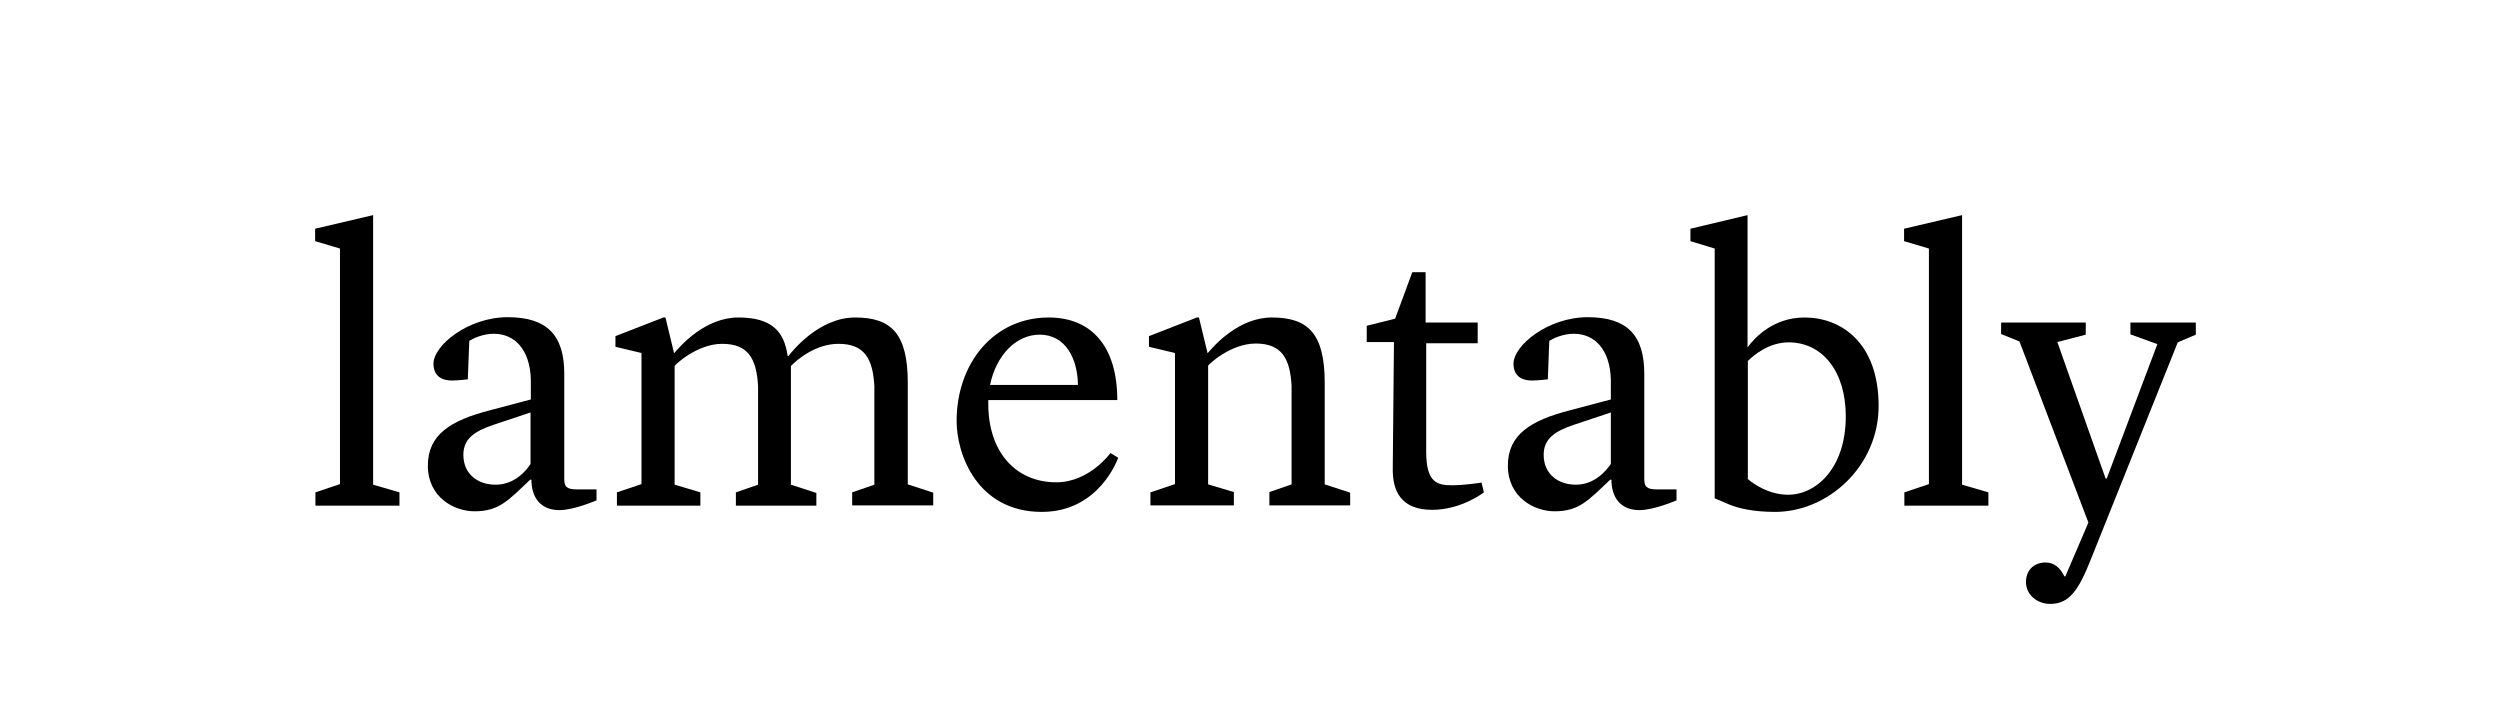<?xml version="1.0" encoding="utf-8"?>
<!-- Generator: Adobe Illustrator 22.0.1, SVG Export Plug-In . SVG Version: 6.00 Build 0)  -->
<svg version="1.1" id="Layer_1" xmlns="http://www.w3.org/2000/svg" xmlns:xlink="http://www.w3.org/1999/xlink" x="0px" y="0px"
	 viewBox="0 0 844.9 246.2" style="enable-background:new 0 0 844.9 246.2;" xml:space="preserve">
<g>
	<path d="M106.6,166.4l8.3-2.8V84l-8.4-2.5v-4.2l19.6-4.6v91.1l8.9,2.6v4.5h-28.4V166.4z"/>
	<path d="M144.6,157.4c0-10.5,7.6-15.3,21.2-18.8l13.6-3.6v-6.8c-0.3-10.1-5.5-15.4-12.5-15.4c-3.9,0-7.2,1.7-8.3,2.4l-0.5,13
		c0,0-3.3,0.4-5.3,0.4c-4.2,0-6.3-2.1-6.3-5.7c0-6.1,11.6-15.7,25.1-15.7c13.3,0,19.1,6.1,19.1,19.1v35.5c0,2.6,0.7,3.6,4.3,3.6h6.6
		v3.7c0,0-7.6,3.3-12.5,3.3c-6.7,0-9.5-4.6-9.5-10.3h-0.4c-7.4,7-10.5,10.7-18.8,10.7C153.4,172.8,144.6,168,144.6,157.4z
		 M179.3,156.8v-17.4l-12.6,4.2c-6.2,2.1-10.1,4.6-10.1,10.1c0,6.7,5.1,10.1,10.8,10.1C173.7,163.9,177.8,159.2,179.3,156.8z"/>
	<path d="M288,166.4l7.5-2.6v-33.3c-0.5-9.2-3.3-14.3-12.1-14.3c-7.8,0-14.1,5.4-16.1,7.5v40.1l8.6,2.8v4.3h-27.2v-4.5l7.5-2.6
		v-33.3c-0.5-9.2-3.3-14.3-12.1-14.3c-8.6,0-16.1,7.2-16.1,7.5v40.1l8.7,2.6v4.5h-28.2v-4.5l8.3-2.8v-44.3l-8.8-2.1v-3.6l16.2-6.3
		h0.7l2.9,12h0.1c2.2-2.6,10.5-12,21.6-12c11.4,0,15.5,4.7,16.7,13h0.3c1.3-1.7,10.3-13,22.5-13c12.1,0,17.8,5.3,17.8,22.1v34.3
		l8.6,2.8v4.3H288V166.4z"/>
	<path d="M323.3,142.3c0-19.6,12.6-35,31.1-35c14.6,0,23.2,9.9,23.2,27.9H334v1.3c0,16.3,9.3,26.5,23,26.5c11.2,0,18.3-9.9,18.3-9.9
		l2.6,1.6c0,0-6.2,18.3-25.8,18.3C330.3,173,323.3,153.6,323.3,142.3z M334.6,130.1h29.7c-0.1-8.9-4.2-17-12.9-17
		C343.2,113.1,336.6,120.3,334.6,130.1z"/>
	<path d="M388.8,166.4l8.3-2.8v-44.3l-8.8-2.1v-3.6l16.2-6.3h0.7l2.9,12h0.1c2.2-2.6,10.5-12,21.6-12c12.2,0,17.9,5.3,17.9,22.1
		v34.3l8.6,2.8v4.3H429v-4.5l7.5-2.6v-33.3c-0.5-9.2-3.3-14.3-12.1-14.3c-8.6,0-16.1,7.2-16.1,7.5v40.1l8.7,2.6v4.5h-28.2V166.4z"/>
	<path d="M470.7,158l0.4-42.4h-9.2v-5.5l9.6-2.4l5.8-15.7h4.5v17h17.6v7H482v36.7c0,10.5,3.8,11.3,8.8,11.3c4.2,0,9.9-0.9,9.9-0.9
		l0.8,3.3c0,0-7.5,5.9-17.5,5.9C473.6,172.3,470.5,166.1,470.7,158z"/>
	<path d="M509.6,157.4c0-10.5,7.6-15.3,21.2-18.8l13.6-3.6v-6.8c-0.3-10.1-5.5-15.4-12.5-15.4c-3.9,0-7.2,1.7-8.3,2.4l-0.5,13
		c0,0-3.3,0.4-5.3,0.4c-4.2,0-6.3-2.1-6.3-5.7c0-6.1,11.6-15.7,25.1-15.7c13.3,0,19.1,6.1,19.1,19.1v35.5c0,2.6,0.7,3.6,4.3,3.6h6.6
		v3.7c0,0-7.6,3.3-12.5,3.3c-6.7,0-9.5-4.6-9.5-10.3h-0.4c-7.4,7-10.5,10.7-18.8,10.7C518.4,172.8,509.6,168,509.6,157.4z
		 M544.4,156.8v-17.4l-12.6,4.2c-6.2,2.1-10.1,4.6-10.1,10.1c0,6.7,5.1,10.1,10.8,10.1C538.7,163.9,542.8,159.2,544.4,156.8z"/>
	<path d="M584.4,170.5l-4.9-2.1V84l-8.2-2.5v-4.2l19.3-4.6v44.7c2.4-3.3,8.7-10.1,19.3-10.1c12.2,0,25,8.4,25,29.9
		c0,20.4-17.1,35.8-35,35.8C592.6,173,587.5,171.8,584.4,170.5z M590.7,122v39.9c0,0,5.8,5.3,13.6,5.3c9.6,0,19.5-9.1,19.5-26.5
		c0-15.3-8-25-19.3-25C598,115.7,592.9,119.8,590.7,122z"/>
	<path d="M643.6,166.4l8.3-2.8V84l-8.4-2.5v-4.2l19.6-4.6v91.1l8.9,2.6v4.5h-28.4V166.4z"/>
	<path d="M720,113V109h22.1v4.1l-6.1,2.6l-29.2,72.9c-4.1,10.4-7.2,15.5-13.9,15.5c-4.3,0-8.2-3-8.2-7.4c0-4.2,2.9-6.6,6.6-6.6
		c3.2,0,5,2,6.4,4.7h0.3l7.8-18.2l-23.3-61.2l-6.2-2.5V109h28.6v4.1l-9.6,2.5l16.3,46.1h0.4l17.1-45.4L720,113z"/>
</g>
</svg>
